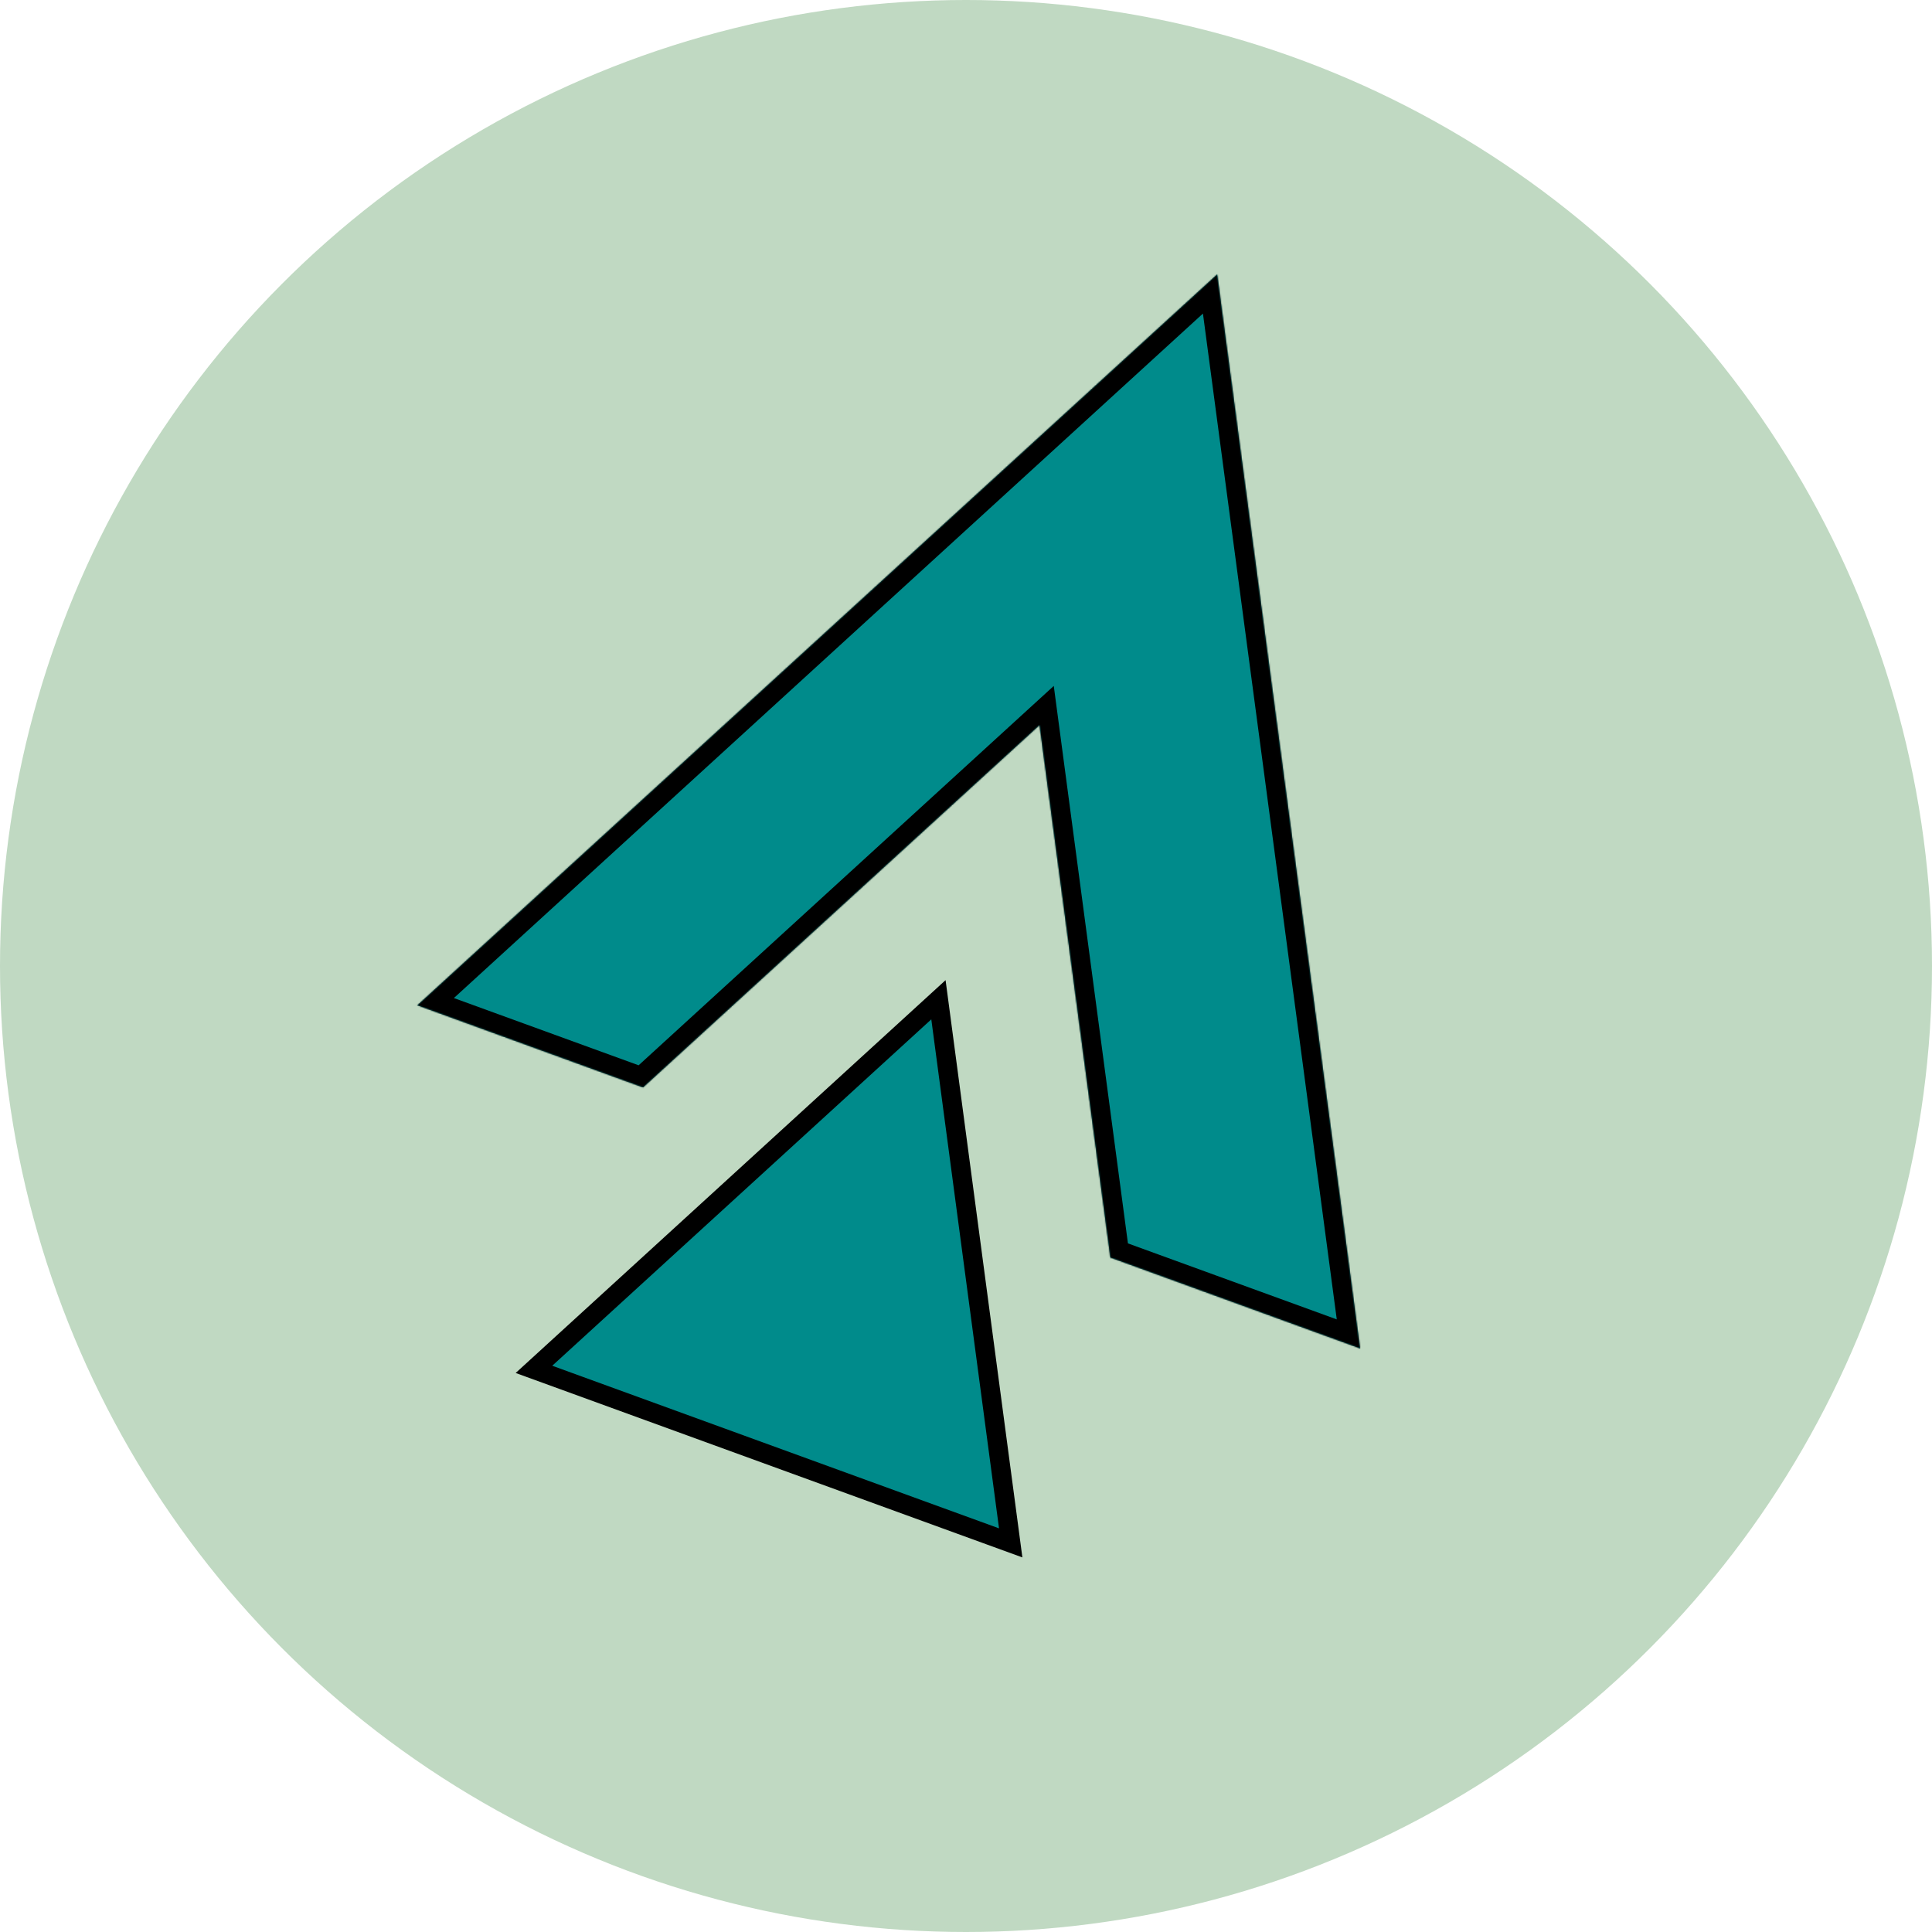 <svg width="1500" height="1500" viewBox="0 0 1500 1500" fill="none" xmlns="http://www.w3.org/2000/svg">
<circle cx="750" cy="750" r="750" fill="#C0D9C2"/>
<mask id="path-2-inside-1_1732_11" fill="white">
<path fill-rule="evenodd" clip-rule="evenodd" d="M1056 1046.94L945.044 213L324 780.513L499.233 844.293L807.062 562.996L862.06 976.351L1056 1046.94Z"/>
</mask>
<path fill-rule="evenodd" clip-rule="evenodd" d="M1056 1046.94L945.044 213L324 780.513L499.233 844.293L807.062 562.996L862.06 976.351L1056 1046.94Z" fill="#008B8B"/>
<path d="M945.044 213L959.913 211.022L956.125 182.554L934.925 201.927L945.044 213ZM1056 1046.94L1050.87 1061.03L1074.13 1069.5L1070.87 1044.96L1056 1046.94ZM324 780.513L313.881 769.44L295.605 786.141L318.87 794.609L324 780.513ZM499.233 844.293L494.102 858.388L502.642 861.497L509.351 855.366L499.233 844.293ZM807.062 562.996L821.931 561.018L818.144 532.551L796.944 551.923L807.062 562.996ZM862.06 976.351L847.191 978.329L848.389 987.338L856.929 990.446L862.06 976.351ZM930.175 214.978L1041.13 1048.92L1070.87 1044.96L959.913 211.022L930.175 214.978ZM334.119 791.586L955.162 224.073L934.925 201.927L313.881 769.44L334.119 791.586ZM504.363 830.197L329.13 766.418L318.87 794.609L494.102 858.388L504.363 830.197ZM509.351 855.366L817.181 574.069L796.944 551.923L489.114 833.22L509.351 855.366ZM792.193 564.975L847.191 978.329L876.929 974.373L821.931 561.018L792.193 564.975ZM1061.13 1032.84L867.19 962.256L856.929 990.446L1050.87 1061.03L1061.13 1032.84Z" fill="black" mask="url(#path-2-inside-1_1732_11)"/>
<path d="M414.563 1063.17L728.601 776.198L784.708 1197.89L414.563 1063.17Z" fill="#008B8B" stroke="black" stroke-width="15"/>
</svg>
